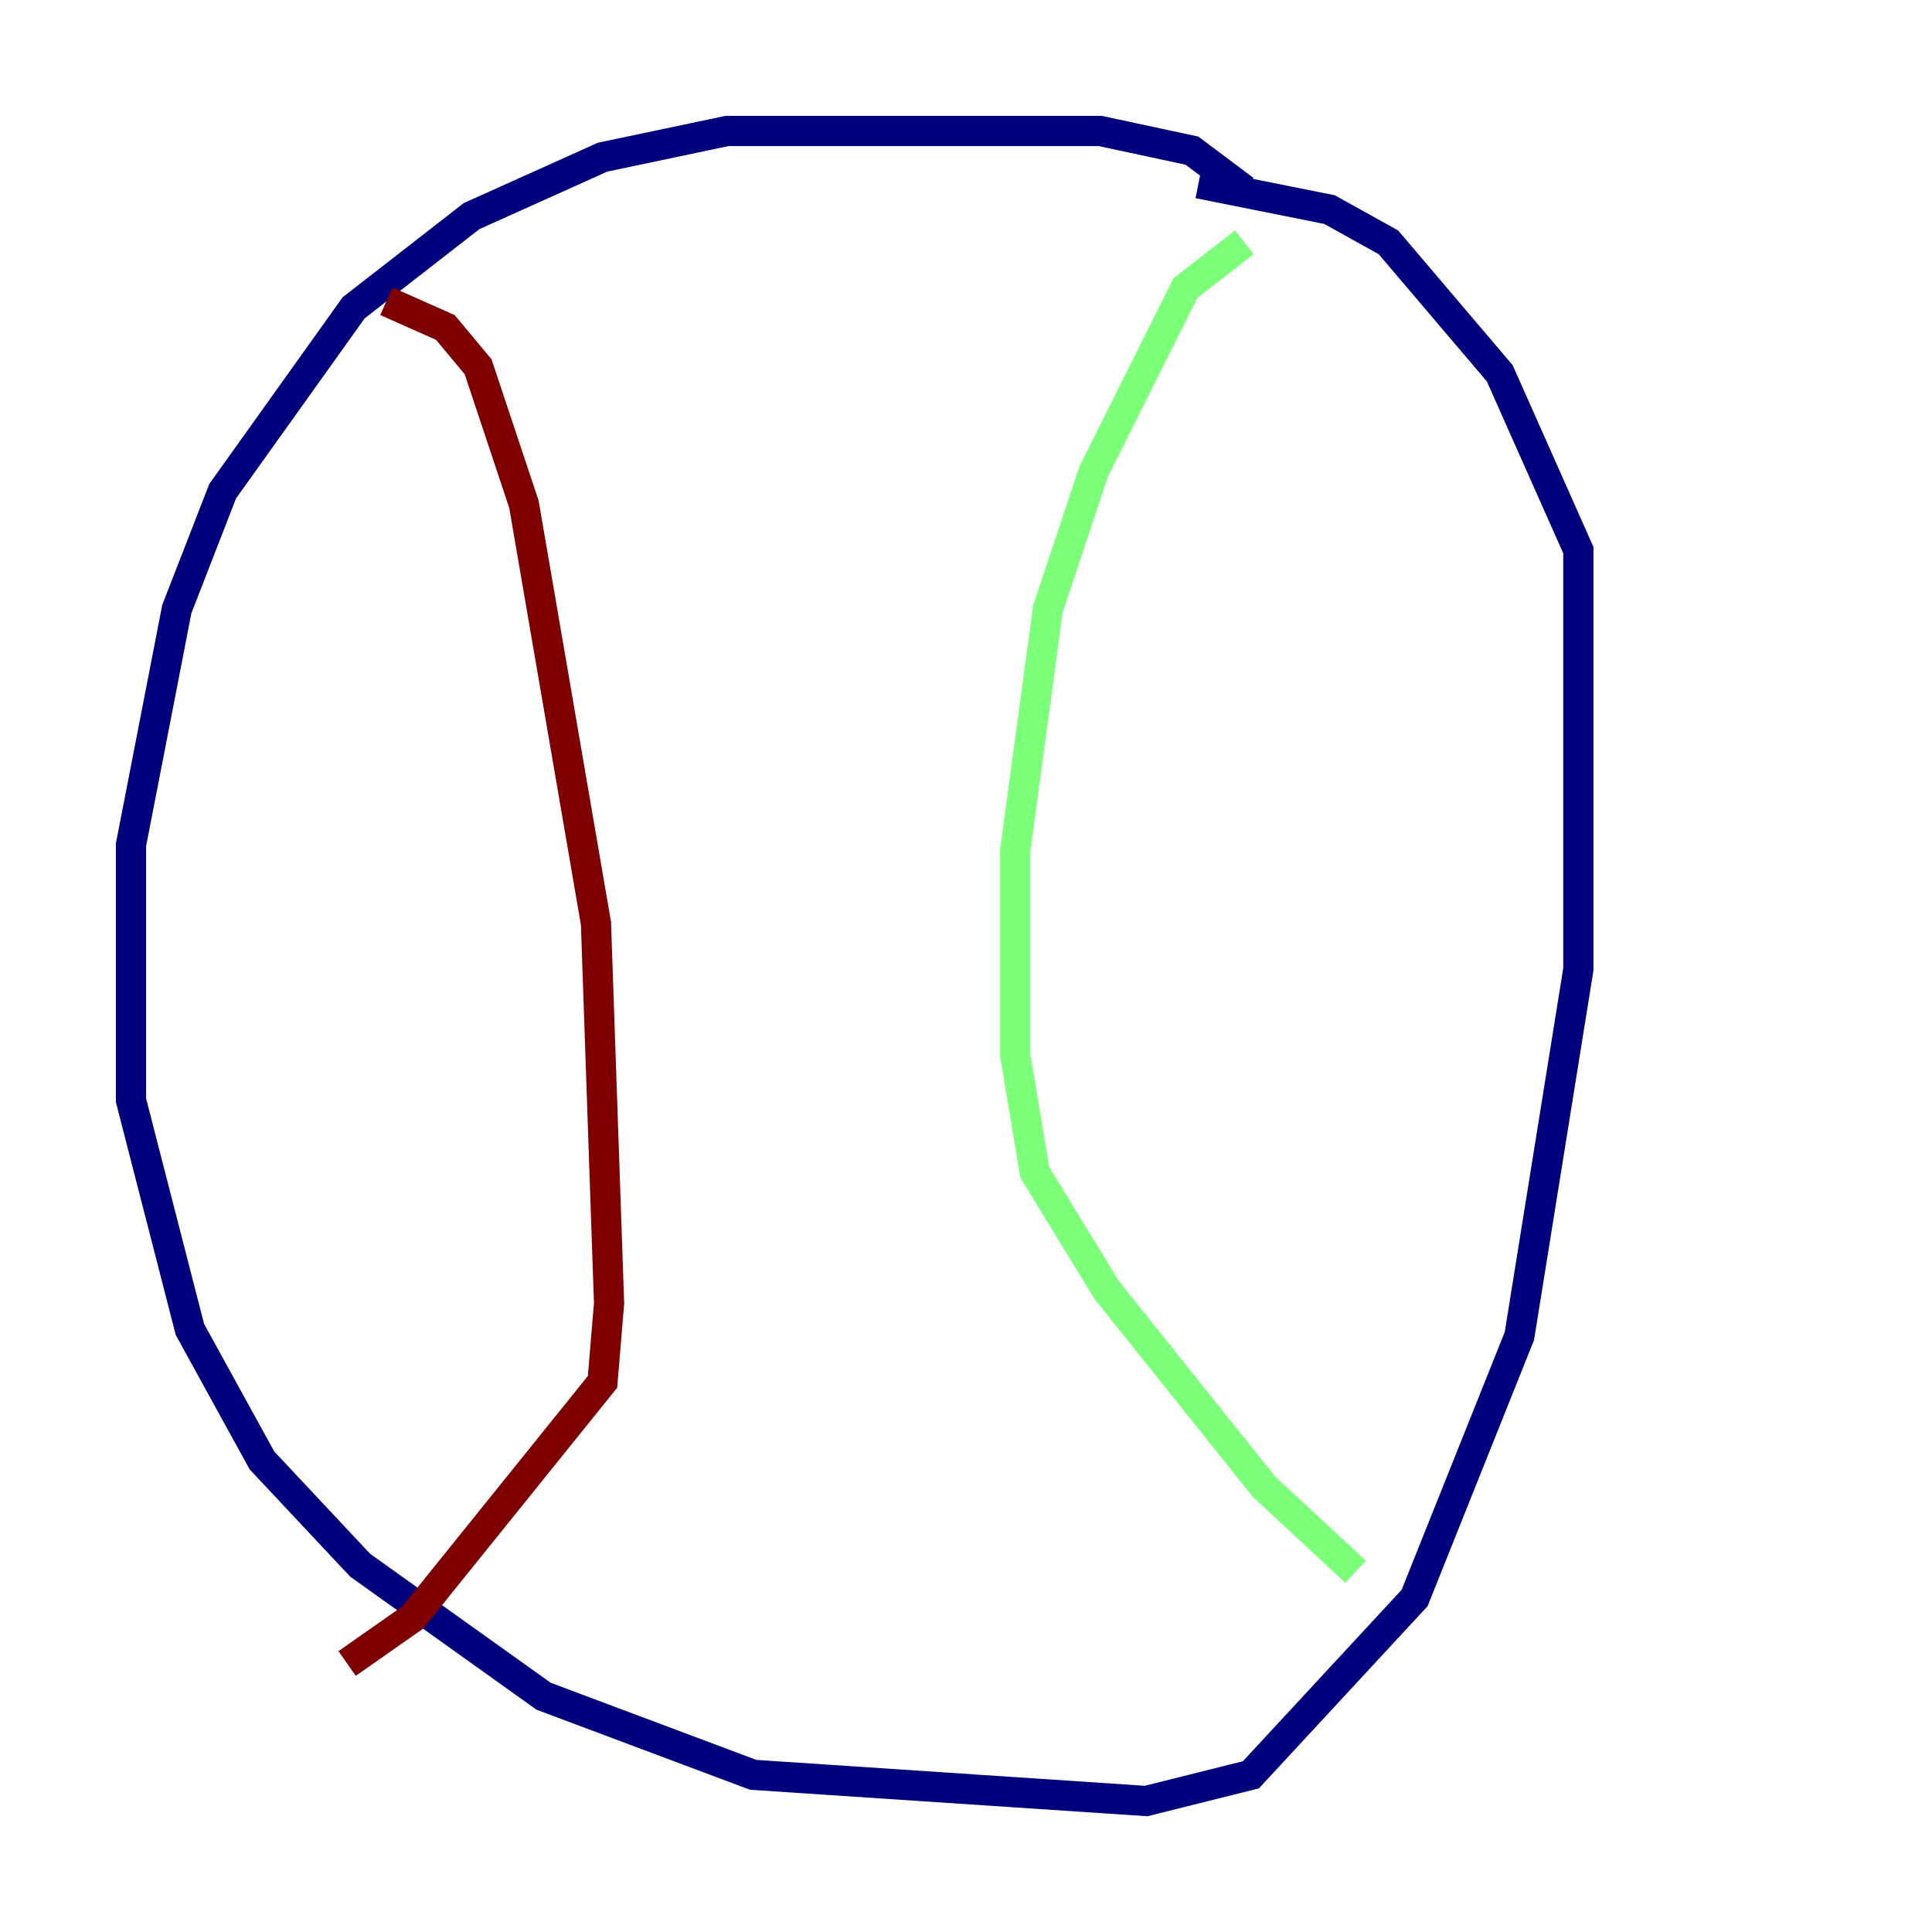 <?xml version="1.0" encoding="utf-8" ?>
<svg baseProfile="tiny" height="128" version="1.2" viewBox="0,0,128,128" width="128" xmlns="http://www.w3.org/2000/svg" xmlns:ev="http://www.w3.org/2001/xml-events" xmlns:xlink="http://www.w3.org/1999/xlink"><defs /><polyline fill="none" points="82.441,12.583 78.969,9.98 72.895,8.678 48.163,8.678 39.919,10.414 31.241,14.319 23.43,20.393 14.752,32.542 11.715,40.352 8.678,55.973 8.678,72.895 12.583,88.081 17.356,96.759 23.864,103.702 36.014,112.38 49.898,117.586 75.932,119.322 82.875,117.586 93.722,105.871 100.664,88.515 104.57,64.217 104.57,36.447 99.363,24.732 91.986,16.054 88.081,13.885 79.403,12.149" stroke="#00007f" stroke-width="2" /><polyline fill="none" points="82.441,16.054 78.536,19.091 72.461,31.241 69.424,40.352 67.254,56.407 67.254,69.858 68.556,77.668 73.329,85.478 83.742,98.495 89.817,104.136" stroke="#7cff79" stroke-width="2" /><polyline fill="none" points="25.6,19.959 29.505,21.695 31.675,24.298 34.712,33.41 39.485,61.18 40.352,86.346 39.919,91.552 27.336,107.173 22.997,110.21" stroke="#7f0000" stroke-width="2" /></svg>